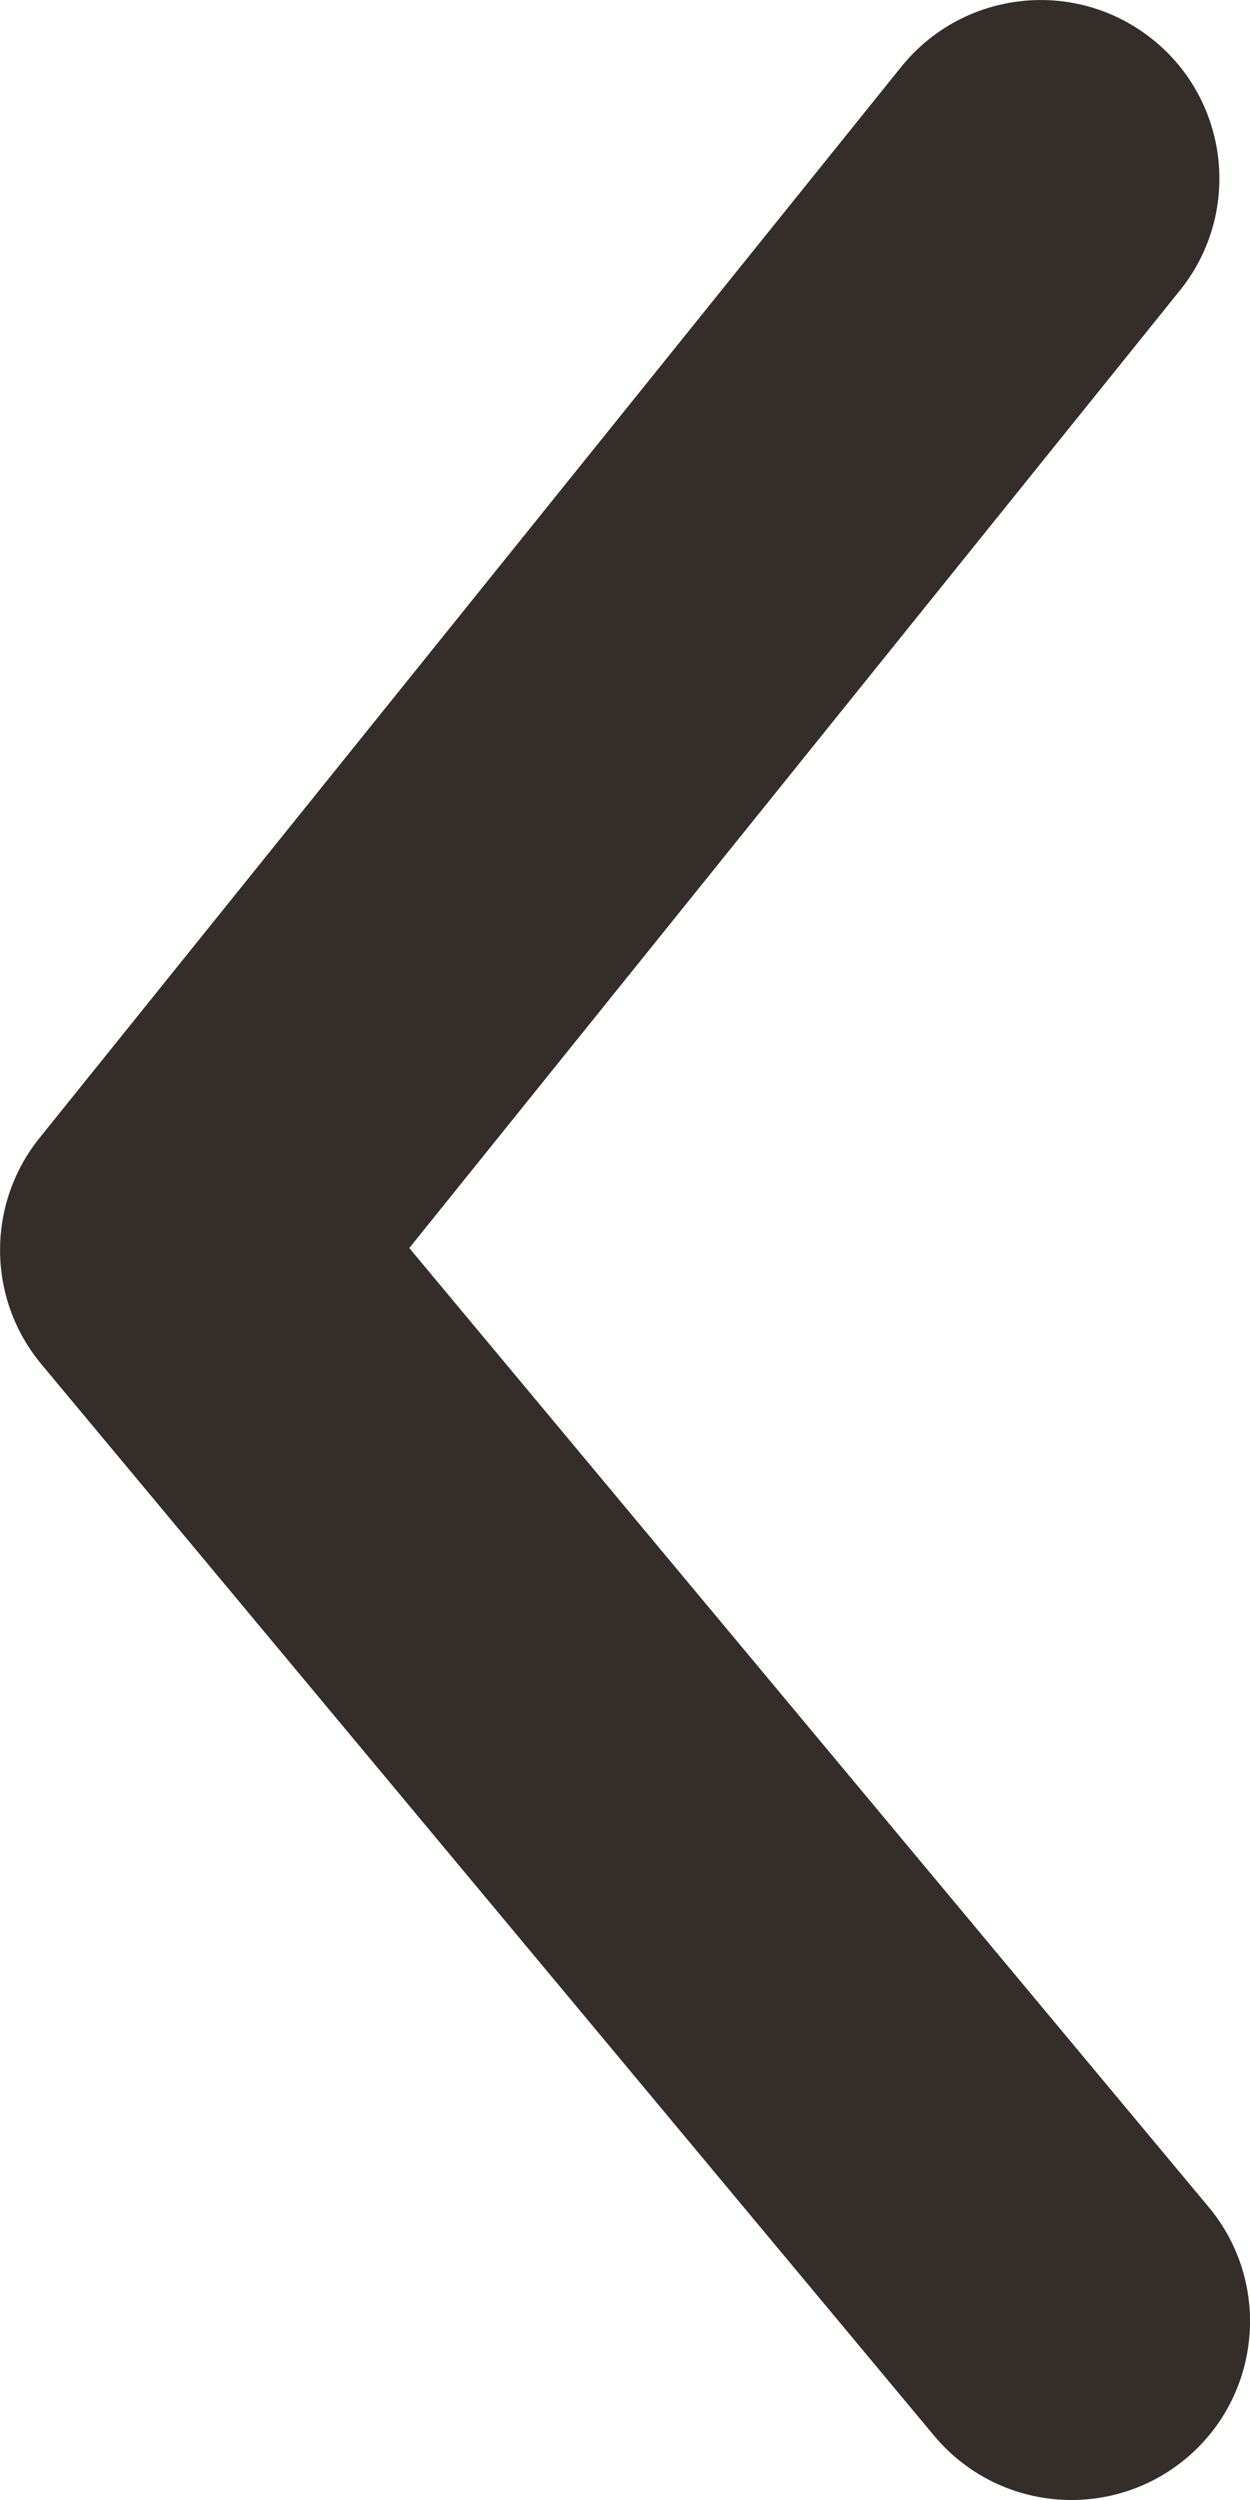 <svg width="7" height="14" viewBox="0 0 7 14" fill="none" xmlns="http://www.w3.org/2000/svg">
<path fill-rule="evenodd" clip-rule="evenodd" d="M6 14C6.226 14 6.454 13.924 6.641 13.768C7.064 13.415 7.122 12.784 6.769 12.36L2.292 6.989L6.607 1.627C6.954 1.197 6.886 0.567 6.455 0.221C6.024 -0.125 5.396 -0.057 5.048 0.373L0.221 6.373C-0.077 6.744 -0.073 7.274 0.232 7.64L5.231 13.64C5.429 13.877 5.713 14 6 14" fill="#352D29"/>
</svg>
